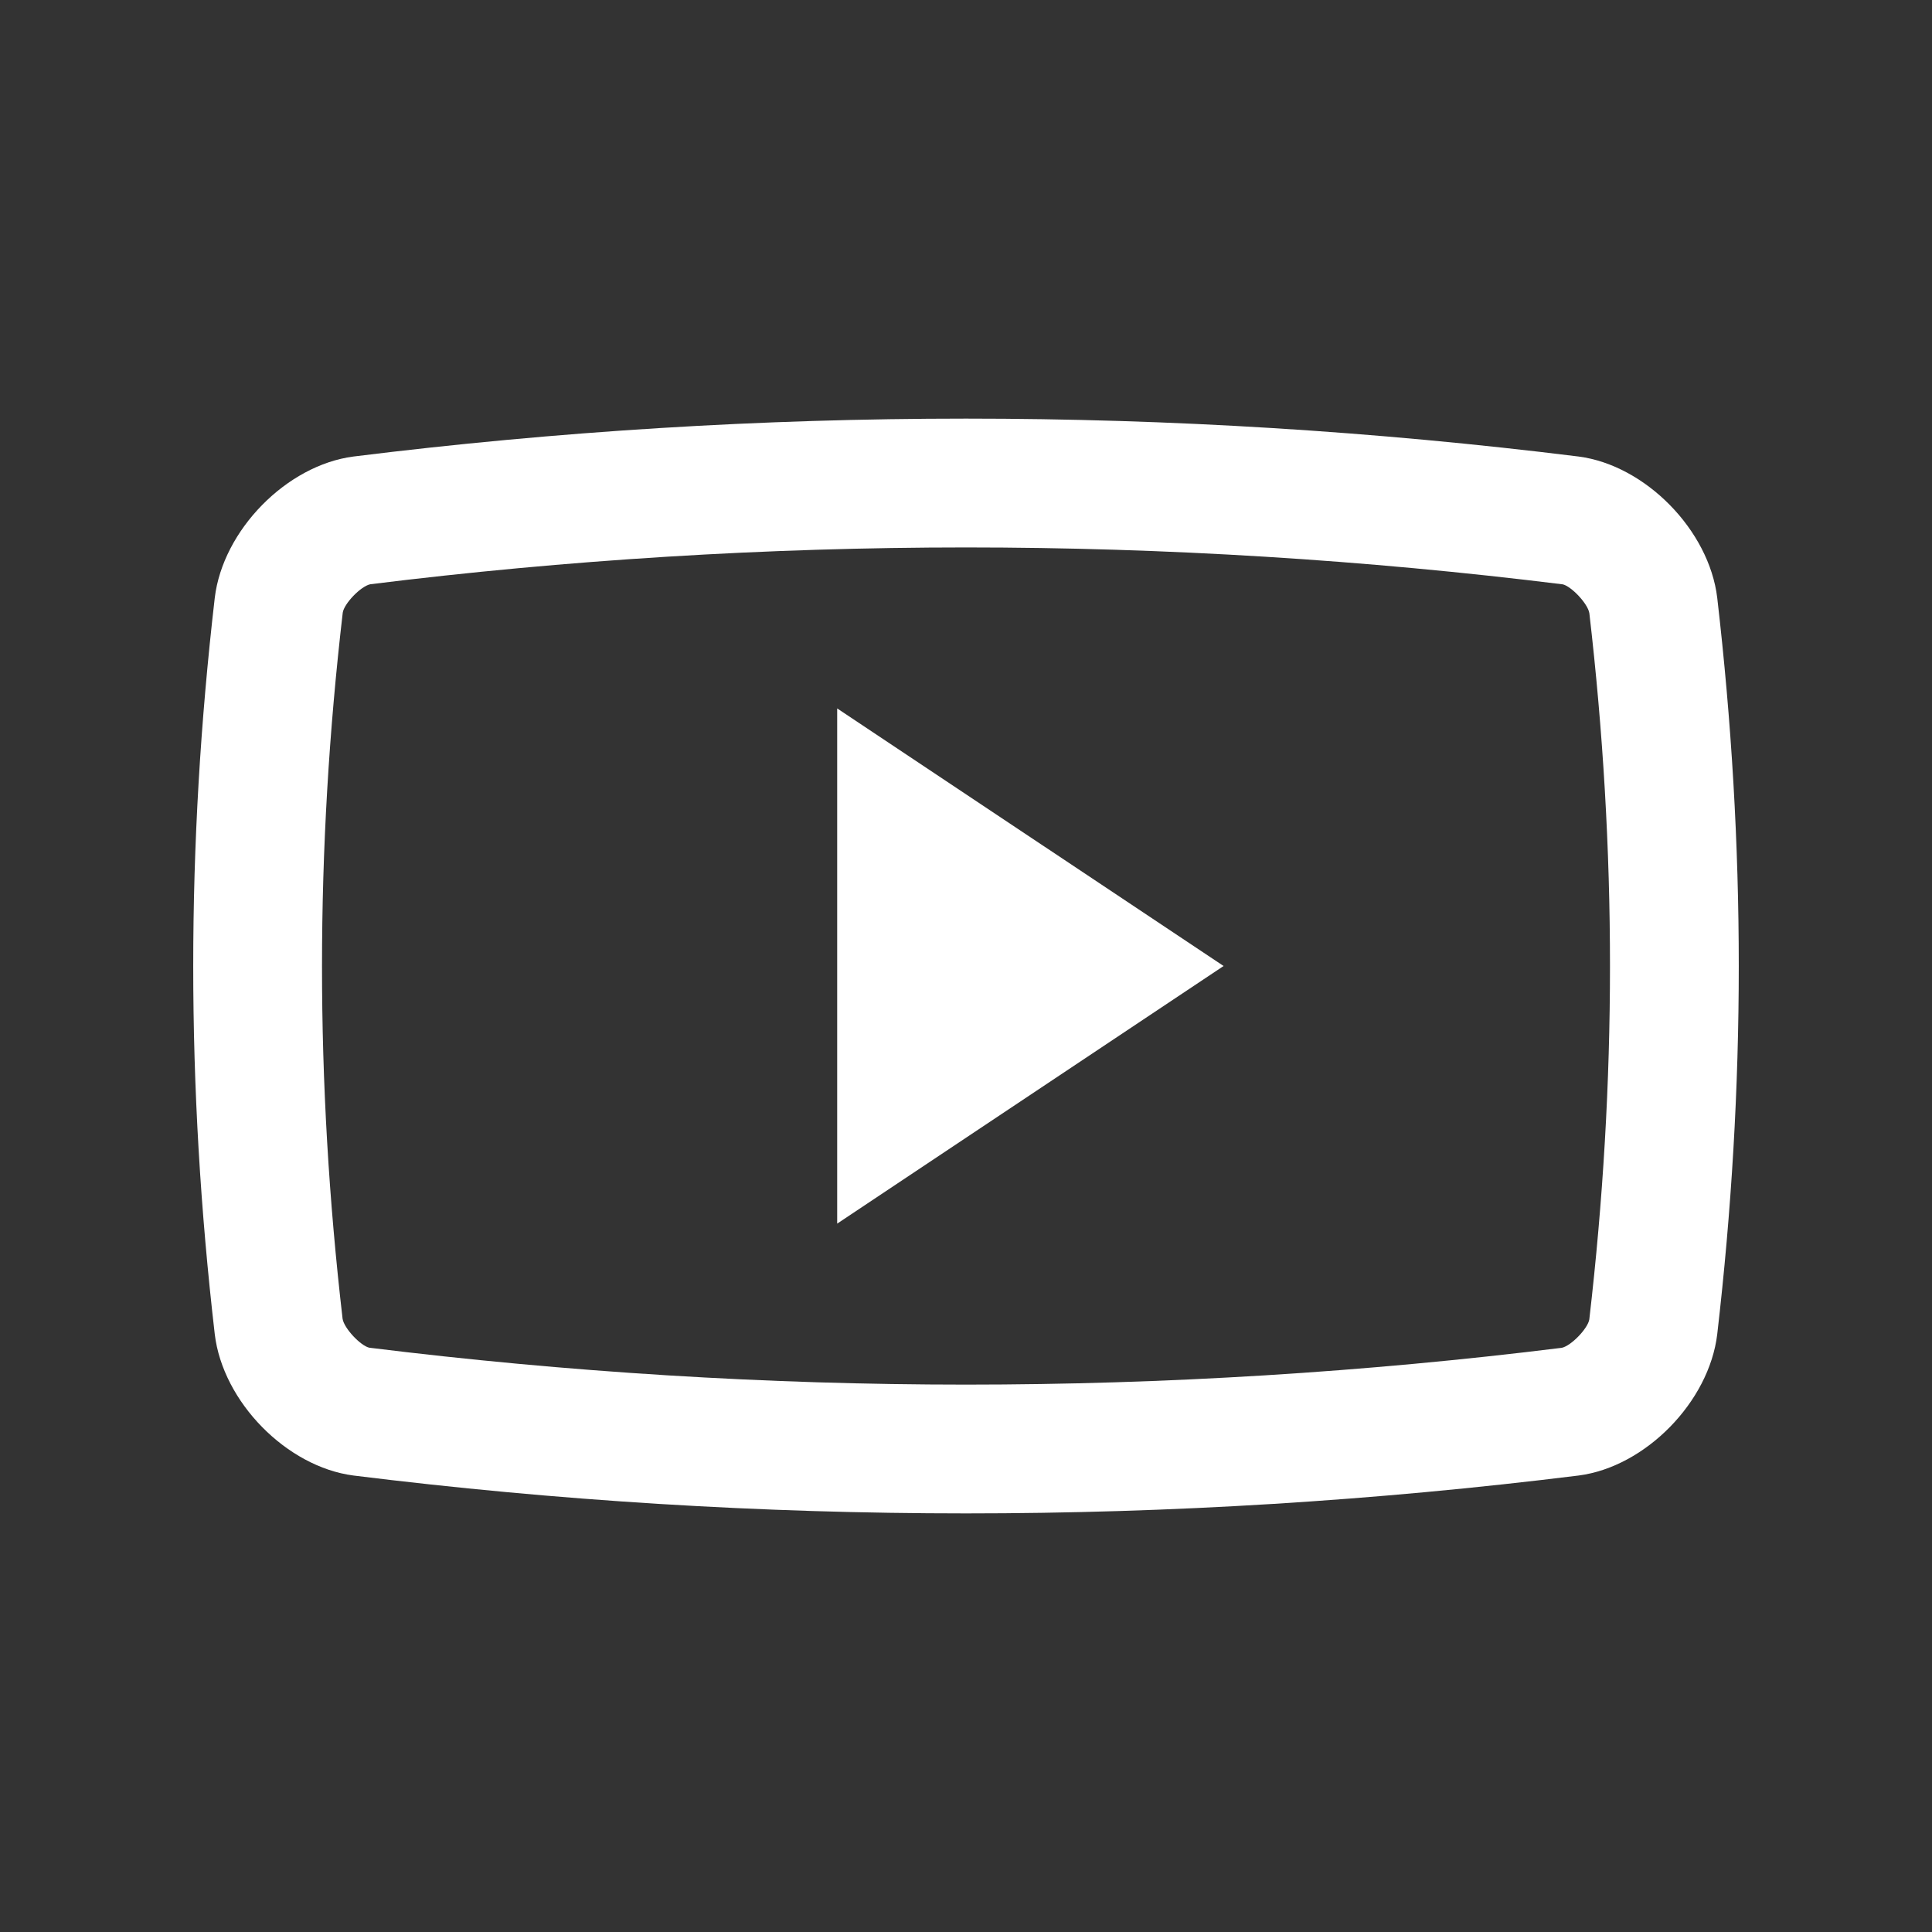 <svg width="37" height="37" viewBox="0 0 37 37" fill="none" xmlns="http://www.w3.org/2000/svg">
<rect x="0" y="0" width="37" height="37" fill="#333333" stroke="none"/>
<path d="M32.887 11.449C32.732 10.153 31.51 8.909 30.232 8.743C22.439 7.775 14.559 7.775 6.769 8.743C5.49 8.909 4.268 10.153 4.113 11.449C3.563 16.198 3.563 20.803 4.113 25.552C4.268 26.848 5.49 28.092 6.769 28.258C14.559 29.225 22.44 29.225 30.232 28.258C31.51 28.093 32.732 26.848 32.887 25.552C33.437 20.803 33.437 16.198 32.887 11.449ZM30.437 25.268C30.41 25.44 30.092 25.773 29.91 25.812C26.15 26.279 22.306 26.517 18.5 26.517C14.694 26.517 10.849 26.278 7.072 25.81C6.906 25.773 6.59 25.44 6.561 25.257C6.035 20.714 6.035 16.287 6.564 11.733C6.59 11.56 6.907 11.228 7.092 11.189C10.849 10.722 14.694 10.484 18.501 10.484C22.306 10.484 26.15 10.722 29.929 11.191C30.091 11.228 30.41 11.56 30.438 11.744C30.965 16.287 30.965 20.714 30.437 25.268Z" fill="white"/>
<path d="M16.033 13.567V23.434L23.433 18.5L16.033 13.567Z" fill="white"/>
</svg>
